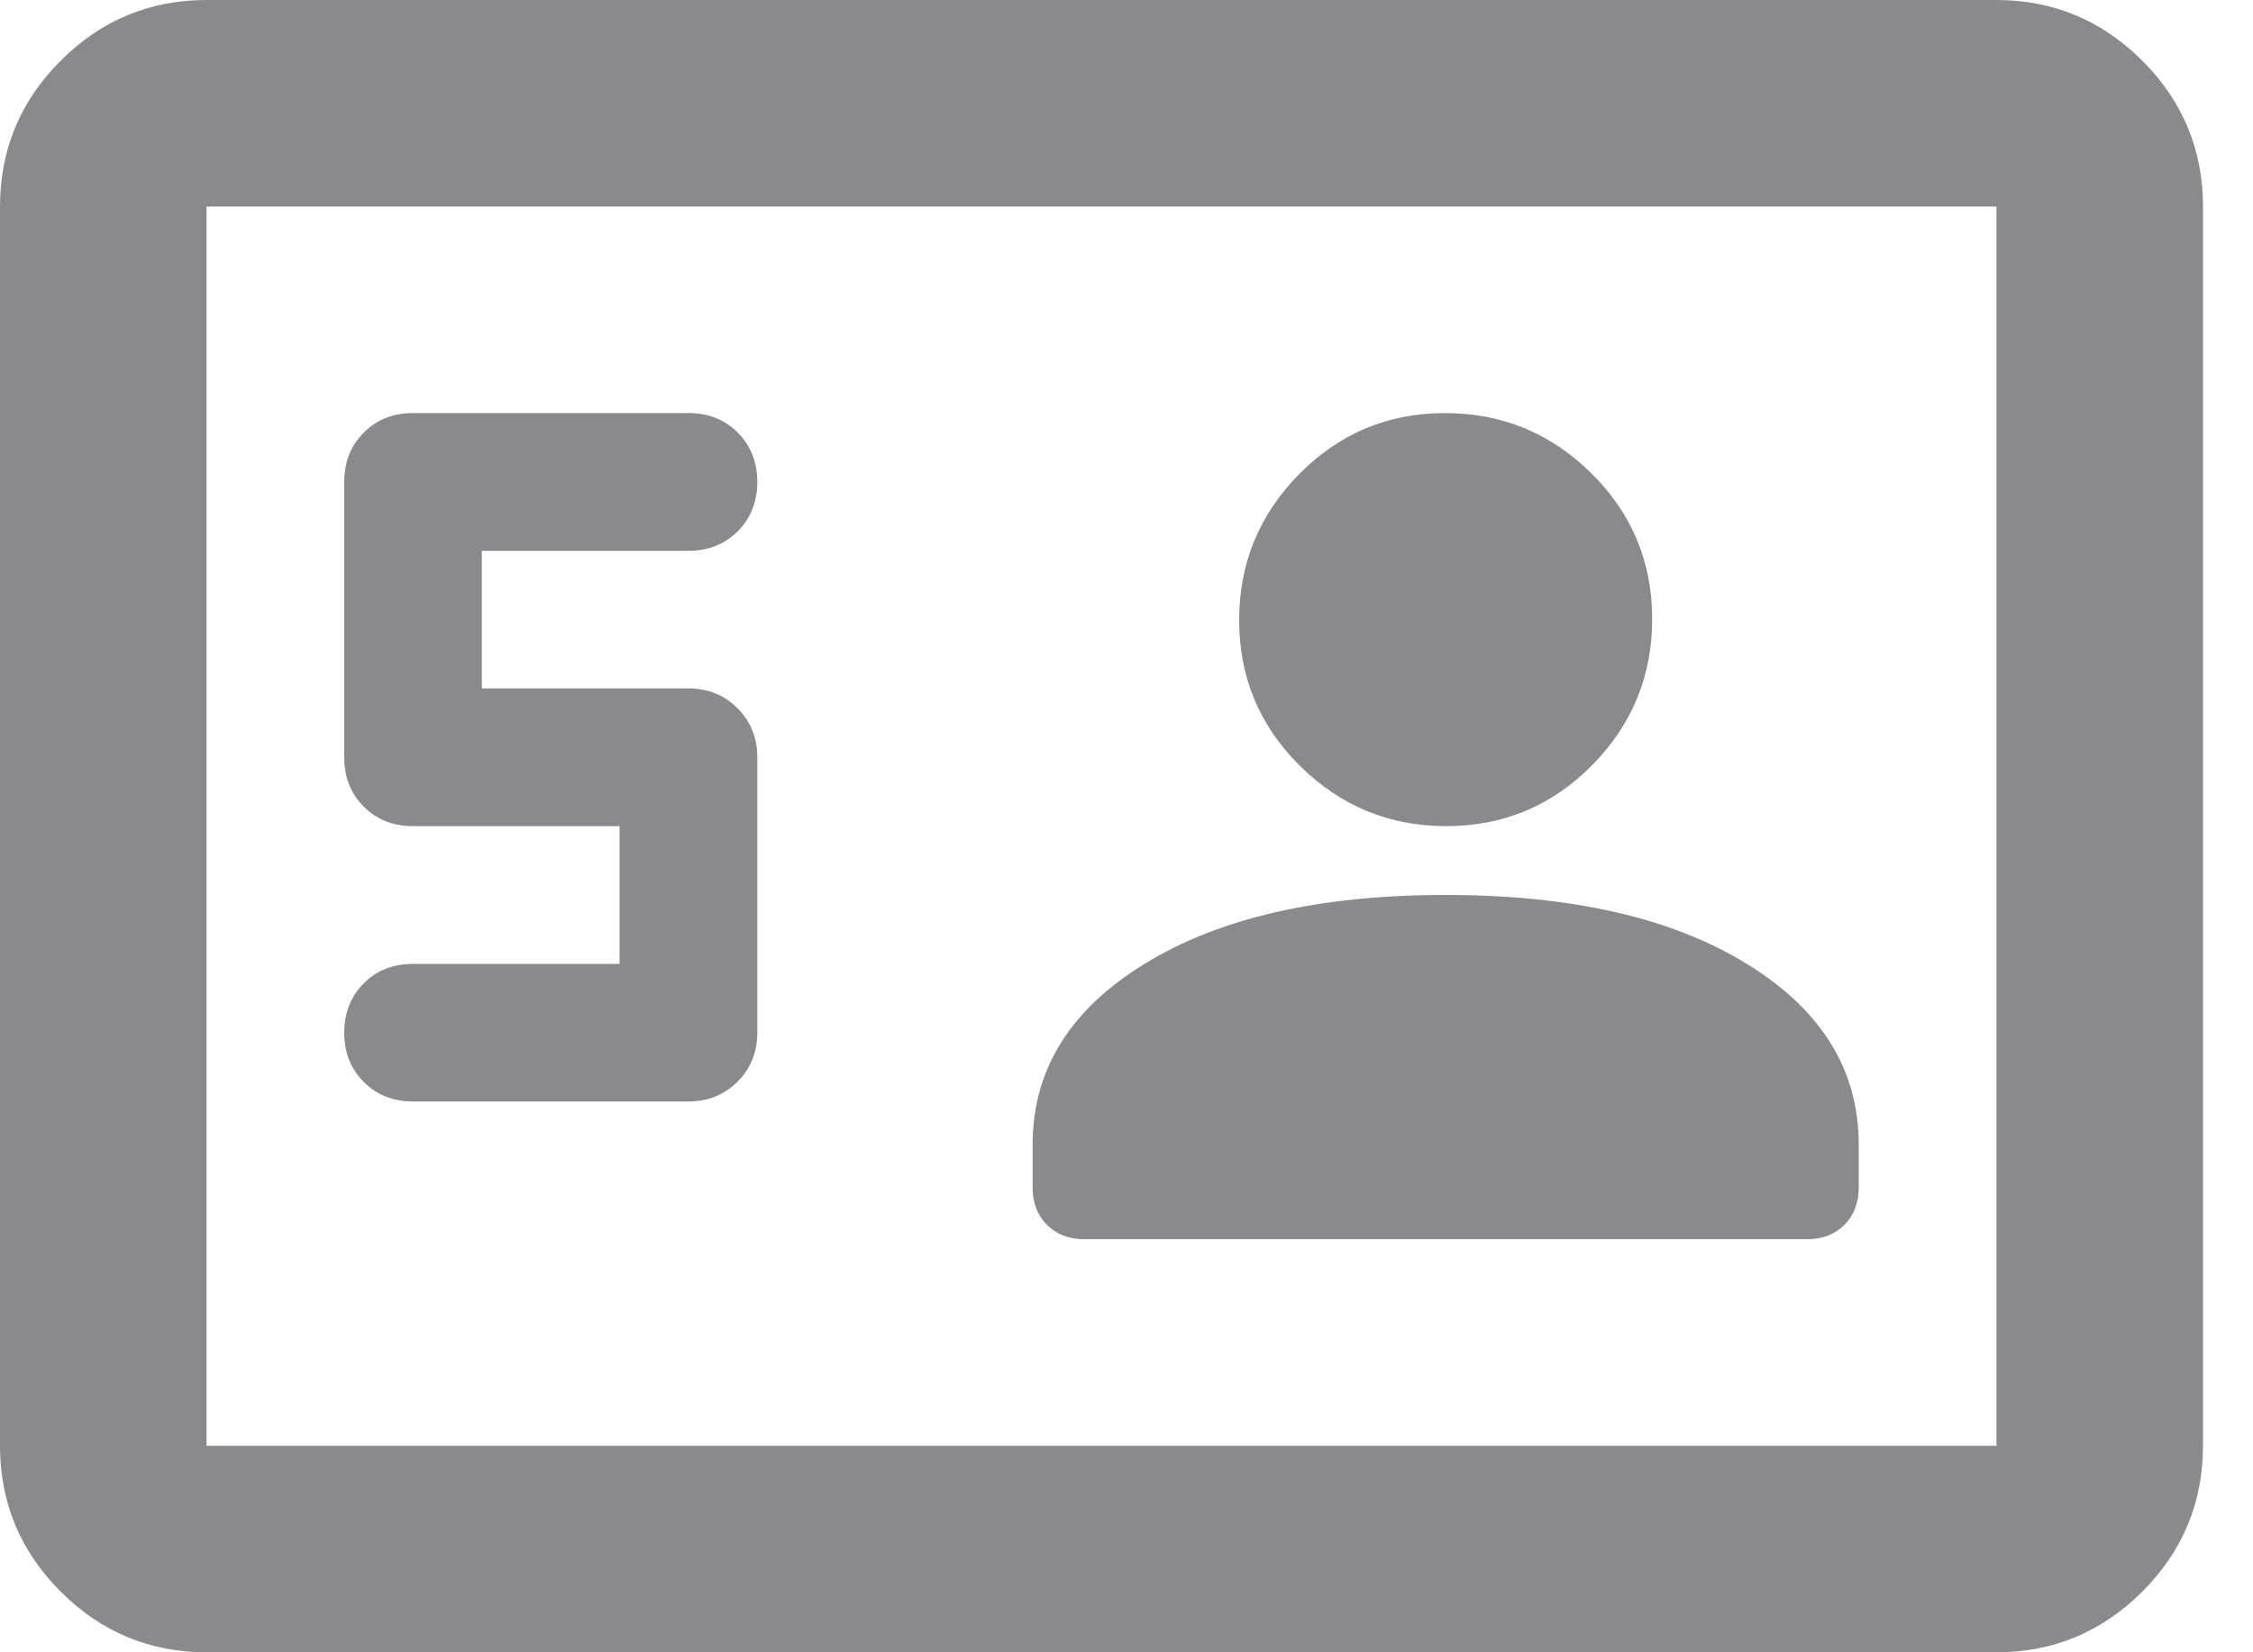 <svg width="15" height="11" viewBox="0 0 15 11" fill="none" xmlns="http://www.w3.org/2000/svg">
<mask id="mask0_2216_1818" style="mask-type:alpha" maskUnits="userSpaceOnUse" x="-2" y="-4" width="19" height="19">
<rect x="-1.833" y="-3.667" width="18.333" height="18.333" fill="#D9D9D9"/>
</mask>
<g mask="url(#mask0_2216_1818)">
<path d="M4.125 6.417H2.75C2.618 6.417 2.508 6.46 2.422 6.546C2.335 6.633 2.292 6.743 2.292 6.875C2.292 7.007 2.335 7.117 2.422 7.203C2.508 7.29 2.618 7.333 2.75 7.333H4.583C4.713 7.333 4.822 7.289 4.91 7.202C4.998 7.114 5.042 7.005 5.042 6.875V5.042C5.042 4.912 4.998 4.803 4.91 4.715C4.822 4.627 4.713 4.583 4.583 4.583H3.208V3.667H4.583C4.716 3.667 4.825 3.623 4.912 3.537C4.998 3.45 5.042 3.341 5.042 3.208C5.042 3.076 4.998 2.966 4.912 2.88C4.825 2.793 4.716 2.75 4.583 2.75H2.75C2.618 2.75 2.508 2.793 2.422 2.88C2.335 2.966 2.292 3.076 2.292 3.208V5.042C2.292 5.174 2.335 5.284 2.422 5.37C2.508 5.457 2.618 5.5 2.75 5.5H4.125V6.417ZM9.625 5.958C8.785 5.958 8.116 6.111 7.62 6.417C7.123 6.722 6.875 7.123 6.875 7.62V7.906C6.875 8.008 6.907 8.091 6.97 8.154C7.034 8.218 7.117 8.25 7.219 8.25H12.031C12.133 8.25 12.216 8.218 12.28 8.154C12.343 8.091 12.375 8.008 12.375 7.906V7.62C12.375 7.123 12.127 6.722 11.63 6.417C11.134 6.111 10.465 5.958 9.625 5.958ZM9.629 5.5C10.008 5.5 10.332 5.365 10.599 5.095C10.866 4.825 11 4.5 11 4.121C11 3.742 10.865 3.418 10.595 3.151C10.325 2.884 10 2.75 9.621 2.75C9.242 2.75 8.918 2.885 8.651 3.155C8.384 3.425 8.25 3.75 8.25 4.129C8.25 4.508 8.385 4.832 8.655 5.099C8.925 5.366 9.25 5.5 9.629 5.5ZM1.375 11C0.997 11 0.673 10.865 0.404 10.596C0.135 10.327 0 10.003 0 9.625V1.375C0 0.997 0.135 0.673 0.404 0.404C0.673 0.135 0.997 0 1.375 0H13.292C13.67 0 13.993 0.135 14.263 0.404C14.532 0.673 14.667 0.997 14.667 1.375V9.625C14.667 10.003 14.532 10.327 14.263 10.596C13.993 10.865 13.67 11 13.292 11H1.375ZM1.375 9.625H13.292V1.375H1.375V9.625Z" fill="#8A8A8E"/>
</g>
</svg>
